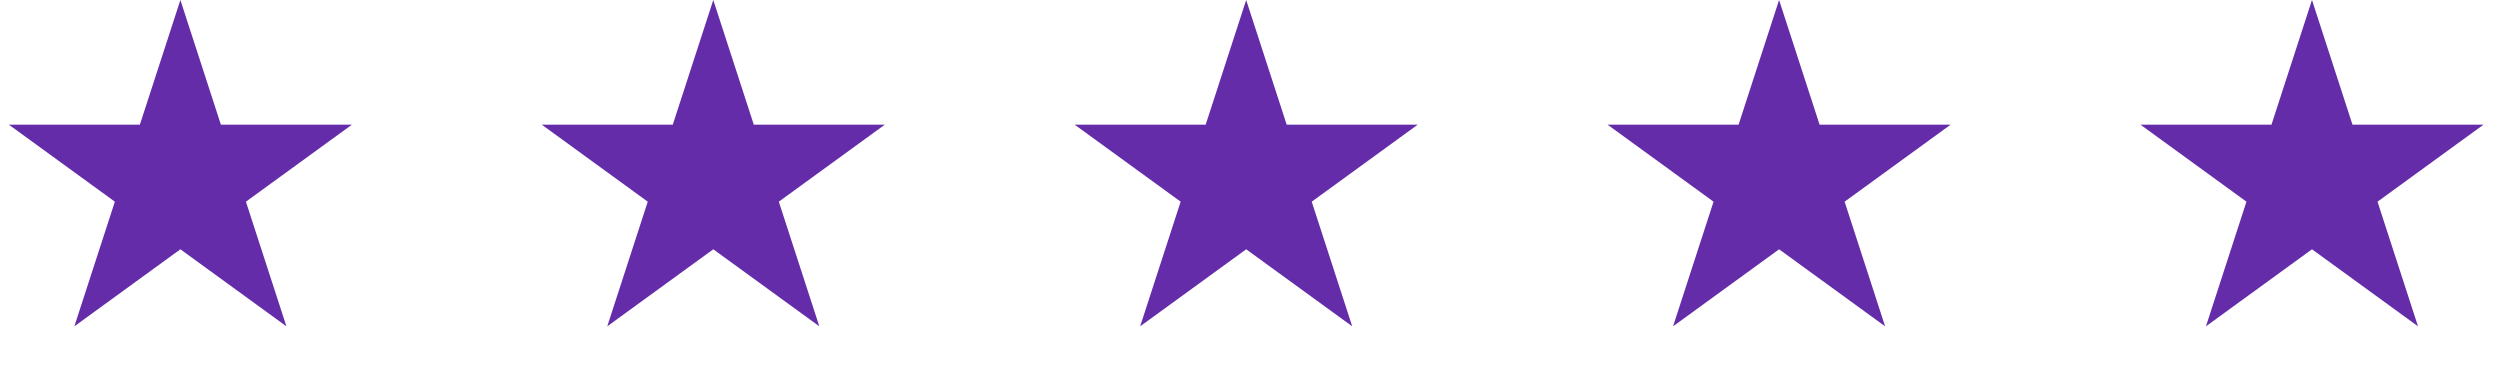 <svg width="305" height="45" viewBox="0 0 305 45" fill="none" xmlns="http://www.w3.org/2000/svg">
<path d="M152.034 0L156.975 15.206H172.964L160.029 24.605L164.97 39.811L152.034 30.413L139.099 39.811L144.04 24.605L131.104 15.206H147.093L152.034 0Z" fill="#642CA9"/>
<path d="M87.021 0L91.962 15.206H107.95L95.015 24.605L99.956 39.811L87.021 30.413L74.085 39.811L79.026 24.605L66.091 15.206H82.08L87.021 0Z" fill="#642CA9"/>
<path d="M217.048 0L221.989 15.206H237.978L225.042 24.605L229.983 39.811L217.048 30.413L204.113 39.811L209.053 24.605L196.118 15.206H212.107L217.048 0Z" fill="#642CA9"/>
<path d="M282.062 0L287.002 15.206H302.991L290.056 24.605L294.997 39.811L282.062 30.413L269.126 39.811L274.067 24.605L261.132 15.206H277.121L282.062 0Z" fill="#642CA9"/>
<path d="M22.007 0L26.948 15.206H42.937L30.001 24.605L34.942 39.811L22.007 30.413L9.072 39.811L14.012 24.605L1.077 15.206H17.066L22.007 0Z" fill="#642CA9"/>
</svg>
